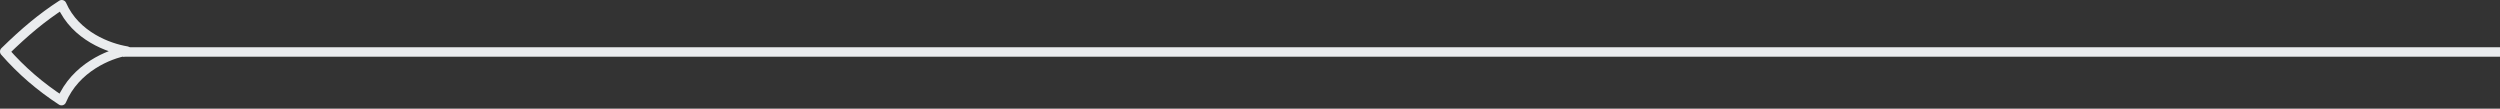 <svg width="529" height="23" viewBox="0 0 529 23" fill="none" xmlns="http://www.w3.org/2000/svg">
<rect x="0" y="0" width="529" height="23" fill="#333333" stroke="none"/>
<path d="M26.001 10.998H529" stroke="#EAECEE" stroke-width="2"/>
<path d="M13.067 1L13.982 0.598C13.865 0.33 13.635 0.126 13.354 0.042C13.072 -0.042 12.769 0.001 12.523 0.161L13.067 1ZM26.79 10.794L26.951 11.781C27.435 11.702 27.79 11.284 27.79 10.794C27.79 10.304 27.435 9.886 26.951 9.807L26.79 10.794ZM13.021 21.298L12.473 22.135C12.722 22.298 13.03 22.341 13.314 22.254C13.598 22.167 13.829 21.958 13.943 21.684L13.021 21.298ZM1 10.907L0.301 10.192C-0.079 10.563 -0.102 11.167 0.248 11.566L1 10.907ZM12.151 1.402C15.288 8.551 22.841 11.163 26.629 11.781L26.951 9.807C23.41 9.23 16.711 6.817 13.982 0.598L12.151 1.402ZM26.629 9.807C22.763 10.438 15.187 13.525 12.098 20.912L13.943 21.684C16.662 15.182 23.449 12.353 26.951 11.781L26.629 9.807ZM13.568 20.461C9.124 17.556 5.288 14.278 1.752 10.247L0.248 11.566C3.91 15.74 7.886 19.136 12.473 22.135L13.568 20.461ZM1.699 11.621C5.943 7.468 9.497 4.508 13.611 1.839L12.523 0.161C8.267 2.922 4.61 5.974 0.301 10.192L1.699 11.621Z" fill="#EAECEE"/>
</svg>
